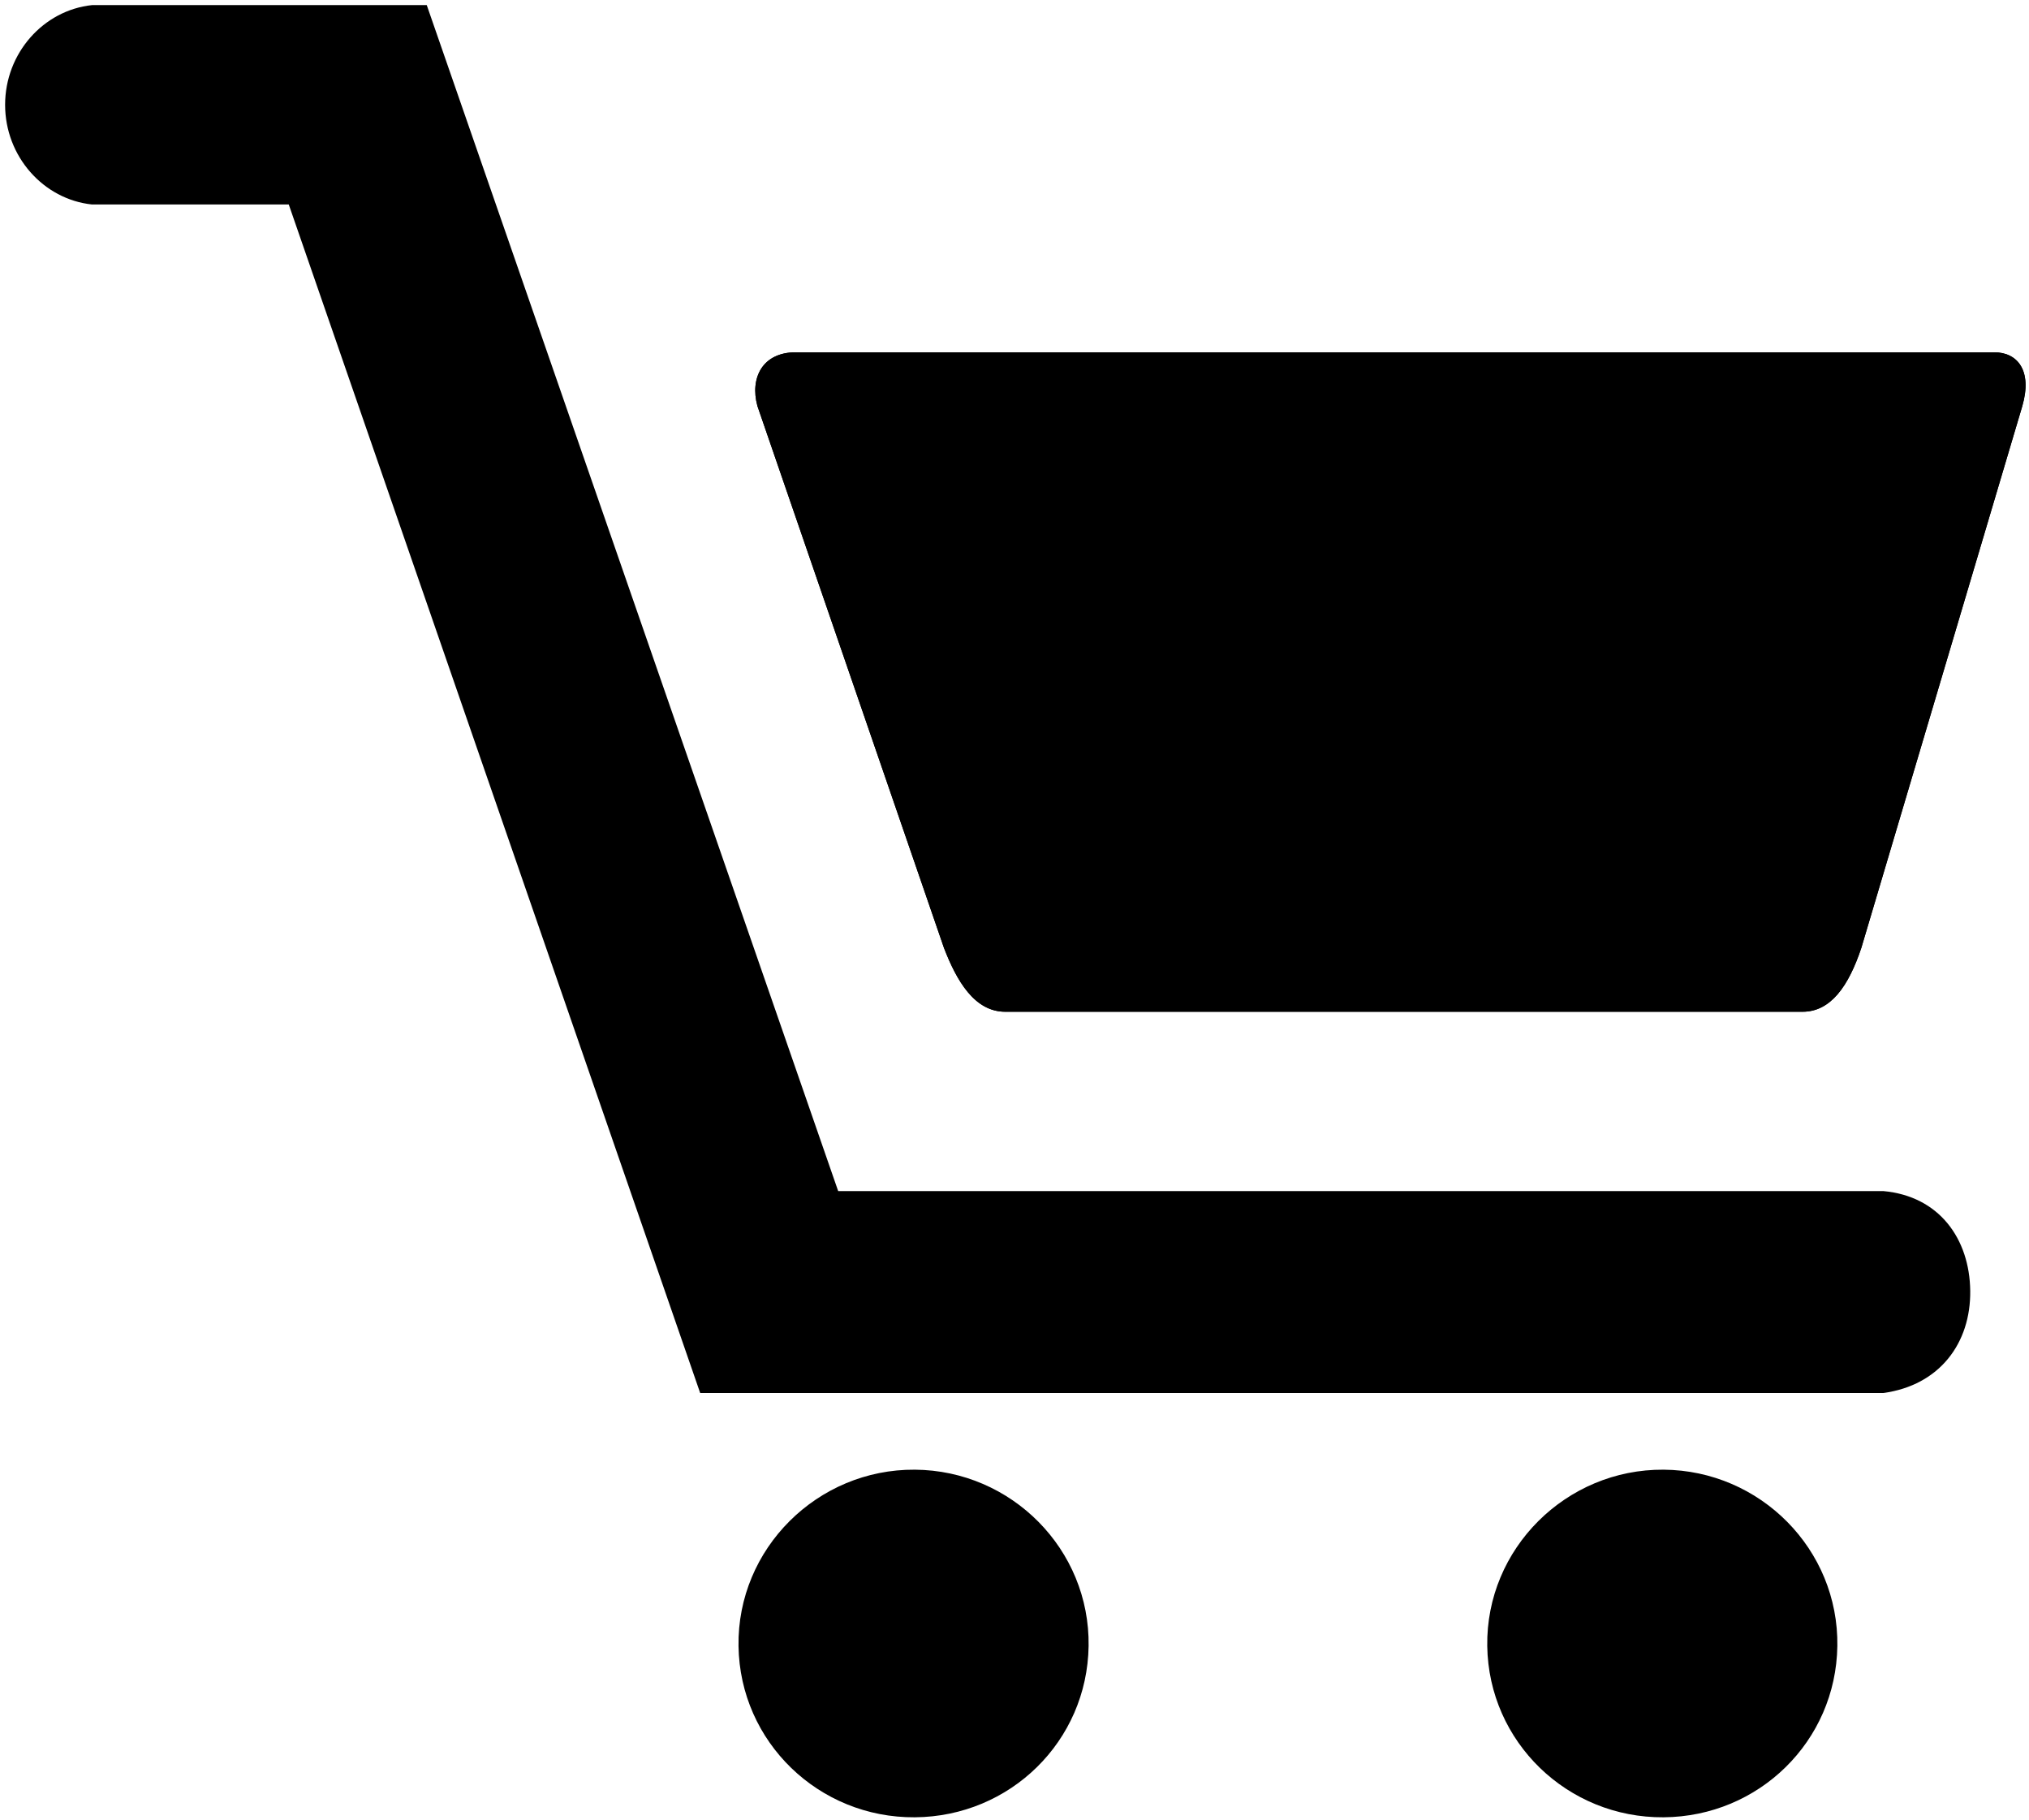 <svg viewBox="0 0 397 356" fill="none" xmlns="http://www.w3.org/2000/svg">
    <path d="M359.5 322C359.778 303.086 344.416 287.638 325.5 287.5C306.447 287.361 290.72 302.948 291 322C291.276 340.778 306.721 355.637 325.5 355.5C344.14 355.364 359.226 340.638 359.5 322Z" fill="black"/>
    <path d="M213 322C213.278 303.086 197.916 287.638 179 287.5C159.947 287.361 144.22 302.948 144.5 322C144.776 340.778 160.221 355.637 179 355.5C197.64 355.364 212.726 340.638 213 322Z" fill="black"/>
    <path d="M164 233L83.5 1H18C8.5 2 1 10.397 1 20.5C1 30.603 8.5 39 18 40H56.5L137 272.5H368.5C379.5 271 385.628 262.75 385.5 252.5C385.374 242.398 379.5 234 368.5 233H164Z" fill="black"/>
    <path id="cart-empty" d="M352.696 197.918H196.696C190.696 197.918 187.196 191.918 184.696 185.418L148.196 79.418C146.696 73.918 149.196 68.918 155.696 68.918H390.196C394.696 68.918 397.696 72.418 395.696 79.418L364.196 185.418C361.696 192.918 358.196 197.918 352.696 197.918Z" fill="black"/>
    <path id="cart-has-items" d="M352.696 197.918H196.696C190.696 197.918 187.196 191.918 184.696 185.418L148.196 79.418C146.696 73.918 149.196 68.918 155.696 68.918H176.5C179 68.918 181.794 71.5 182.794 75L213.5 163.5H335L361.196 75C362.196 71.5 364.5 68.918 368 68.918H390.196C394.696 68.918 397.696 72.418 395.696 79.418L364.196 185.418C361.696 192.918 358.196 197.918 352.696 197.918Z" fill="black"/>
</svg>
